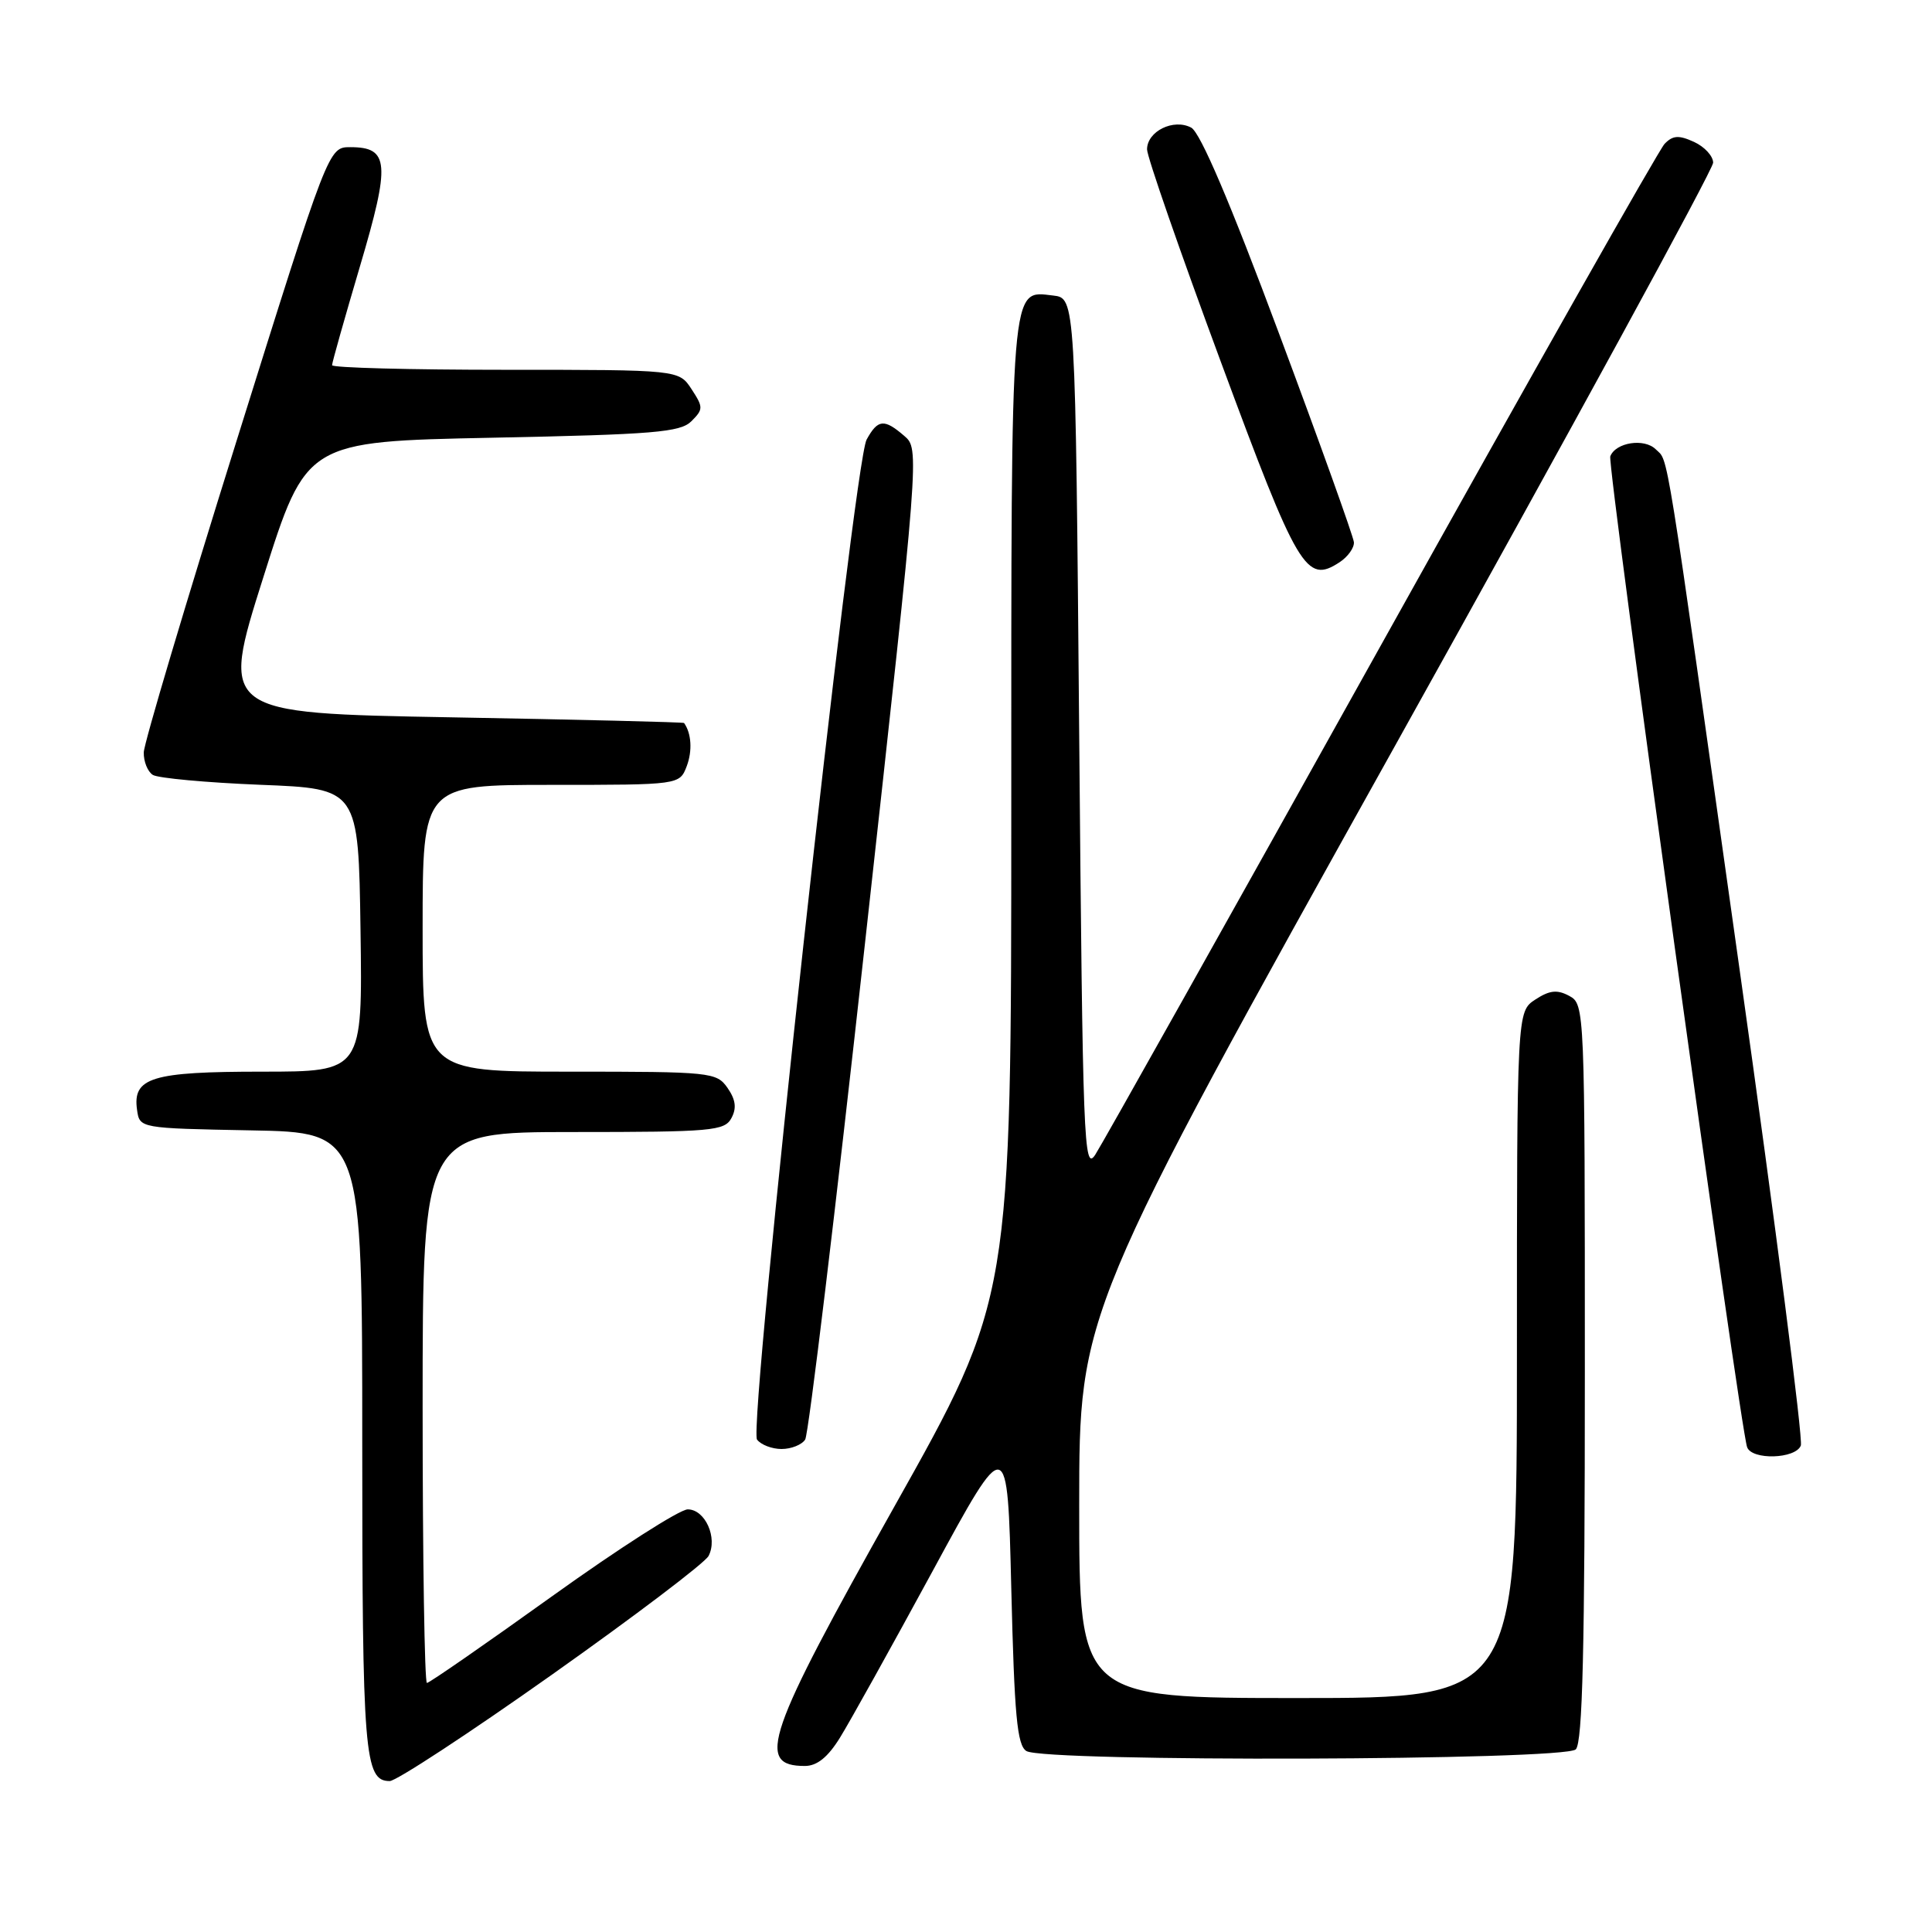 <?xml version="1.0" encoding="UTF-8" standalone="no"?>
<!DOCTYPE svg PUBLIC "-//W3C//DTD SVG 1.1//EN" "http://www.w3.org/Graphics/SVG/1.1/DTD/svg11.dtd" >
<svg xmlns="http://www.w3.org/2000/svg" xmlns:xlink="http://www.w3.org/1999/xlink" version="1.1" viewBox="0 0 256 256">
 <g >
 <path fill="currentColor"
d=" M 73.11 221.92 C 84.05 214.18 93.41 207.09 93.89 206.17 C 95.13 203.79 93.44 200.00 91.13 200.00 C 90.07 200.00 81.98 205.18 73.17 211.50 C 64.36 217.82 56.89 223.00 56.57 223.00 C 56.26 223.00 56.00 206.57 56.00 186.50 C 56.00 150.00 56.00 150.00 75.96 150.00 C 94.35 150.00 96.01 149.85 96.92 148.15 C 97.63 146.83 97.48 145.71 96.40 144.15 C 94.94 142.07 94.22 142.00 75.44 142.00 C 56.00 142.00 56.00 142.00 56.00 123.00 C 56.00 104.00 56.00 104.00 73.02 104.00 C 90.05 104.00 90.05 104.00 91.00 101.51 C 91.76 99.49 91.62 97.16 90.64 95.80 C 90.56 95.69 76.71 95.35 59.85 95.05 C 29.19 94.50 29.19 94.50 34.89 76.50 C 40.58 58.50 40.58 58.50 65.26 58.00 C 86.66 57.57 90.16 57.28 91.62 55.81 C 93.20 54.23 93.20 53.96 91.63 51.56 C 89.95 49.00 89.95 49.00 66.98 49.00 C 54.34 49.00 44.00 48.73 44.00 48.39 C 44.00 48.05 45.66 42.17 47.69 35.31 C 51.75 21.61 51.58 19.50 46.41 19.50 C 43.53 19.50 43.53 19.50 31.32 58.50 C 24.60 79.95 19.08 98.49 19.05 99.69 C 19.02 100.90 19.56 102.24 20.25 102.68 C 20.94 103.11 27.35 103.70 34.50 103.99 C 47.50 104.50 47.50 104.50 47.77 123.25 C 48.04 142.00 48.04 142.00 34.71 142.00 C 20.09 142.00 17.55 142.78 18.16 147.06 C 18.50 149.50 18.50 149.50 33.25 149.78 C 48.00 150.05 48.00 150.05 48.00 191.09 C 48.00 232.49 48.28 236.00 51.64 236.00 C 52.50 236.00 62.16 229.67 73.11 221.92 Z  M 111.30 230.25 C 112.58 228.19 118.10 218.26 123.57 208.19 C 133.50 189.88 133.50 189.88 134.00 210.48 C 134.41 227.31 134.77 231.25 136.00 232.02 C 138.35 233.50 207.31 233.29 208.80 231.80 C 209.70 230.90 210.00 218.43 210.00 181.84 C 210.00 133.57 209.98 133.06 207.93 131.96 C 206.33 131.10 205.33 131.21 203.43 132.45 C 201.00 134.05 201.00 134.05 201.00 179.52 C 201.00 225.00 201.00 225.00 172.00 225.00 C 143.00 225.00 143.00 225.00 143.00 199.47 C 143.00 173.93 143.00 173.93 185.00 98.55 C 208.10 57.09 227.00 22.44 227.00 21.56 C 227.00 20.68 225.86 19.44 224.46 18.80 C 222.44 17.88 221.65 17.93 220.56 19.07 C 219.81 19.86 202.90 49.75 182.98 85.50 C 163.06 121.25 146.03 151.62 145.13 153.00 C 143.61 155.33 143.47 151.56 143.00 97.50 C 142.50 39.50 142.50 39.50 139.55 39.16 C 133.84 38.51 134.00 36.58 134.00 107.21 C 134.00 172.04 134.00 172.04 118.50 199.64 C 101.50 229.92 100.09 234.00 106.65 234.00 C 108.26 234.00 109.70 232.84 111.30 230.25 Z  M 238.62 191.54 C 238.93 190.74 235.30 162.50 230.55 128.79 C 220.44 57.01 221.13 61.27 219.40 59.54 C 217.88 58.03 214.09 58.61 213.37 60.47 C 212.94 61.59 230.54 189.03 231.50 191.75 C 232.11 193.50 237.93 193.33 238.62 191.54 Z  M 106.69 190.75 C 107.14 190.06 110.73 160.25 114.67 124.50 C 121.85 59.50 121.85 59.50 119.81 57.75 C 117.15 55.46 116.32 55.54 114.83 58.25 C 113.11 61.40 99.10 189.14 100.31 190.75 C 100.82 191.44 102.29 192.00 103.56 192.00 C 104.84 192.00 106.25 191.44 106.69 190.75 Z  M 179.40 71.85 C 179.34 71.11 174.88 58.66 169.48 44.20 C 162.99 26.79 159.05 17.56 157.84 16.91 C 155.51 15.67 152.00 17.39 151.99 19.79 C 151.98 20.73 156.37 33.37 161.74 47.87 C 172.00 75.59 173.07 77.40 177.50 74.50 C 178.60 73.78 179.45 72.59 179.40 71.85 Z "/>
</g>
</svg>